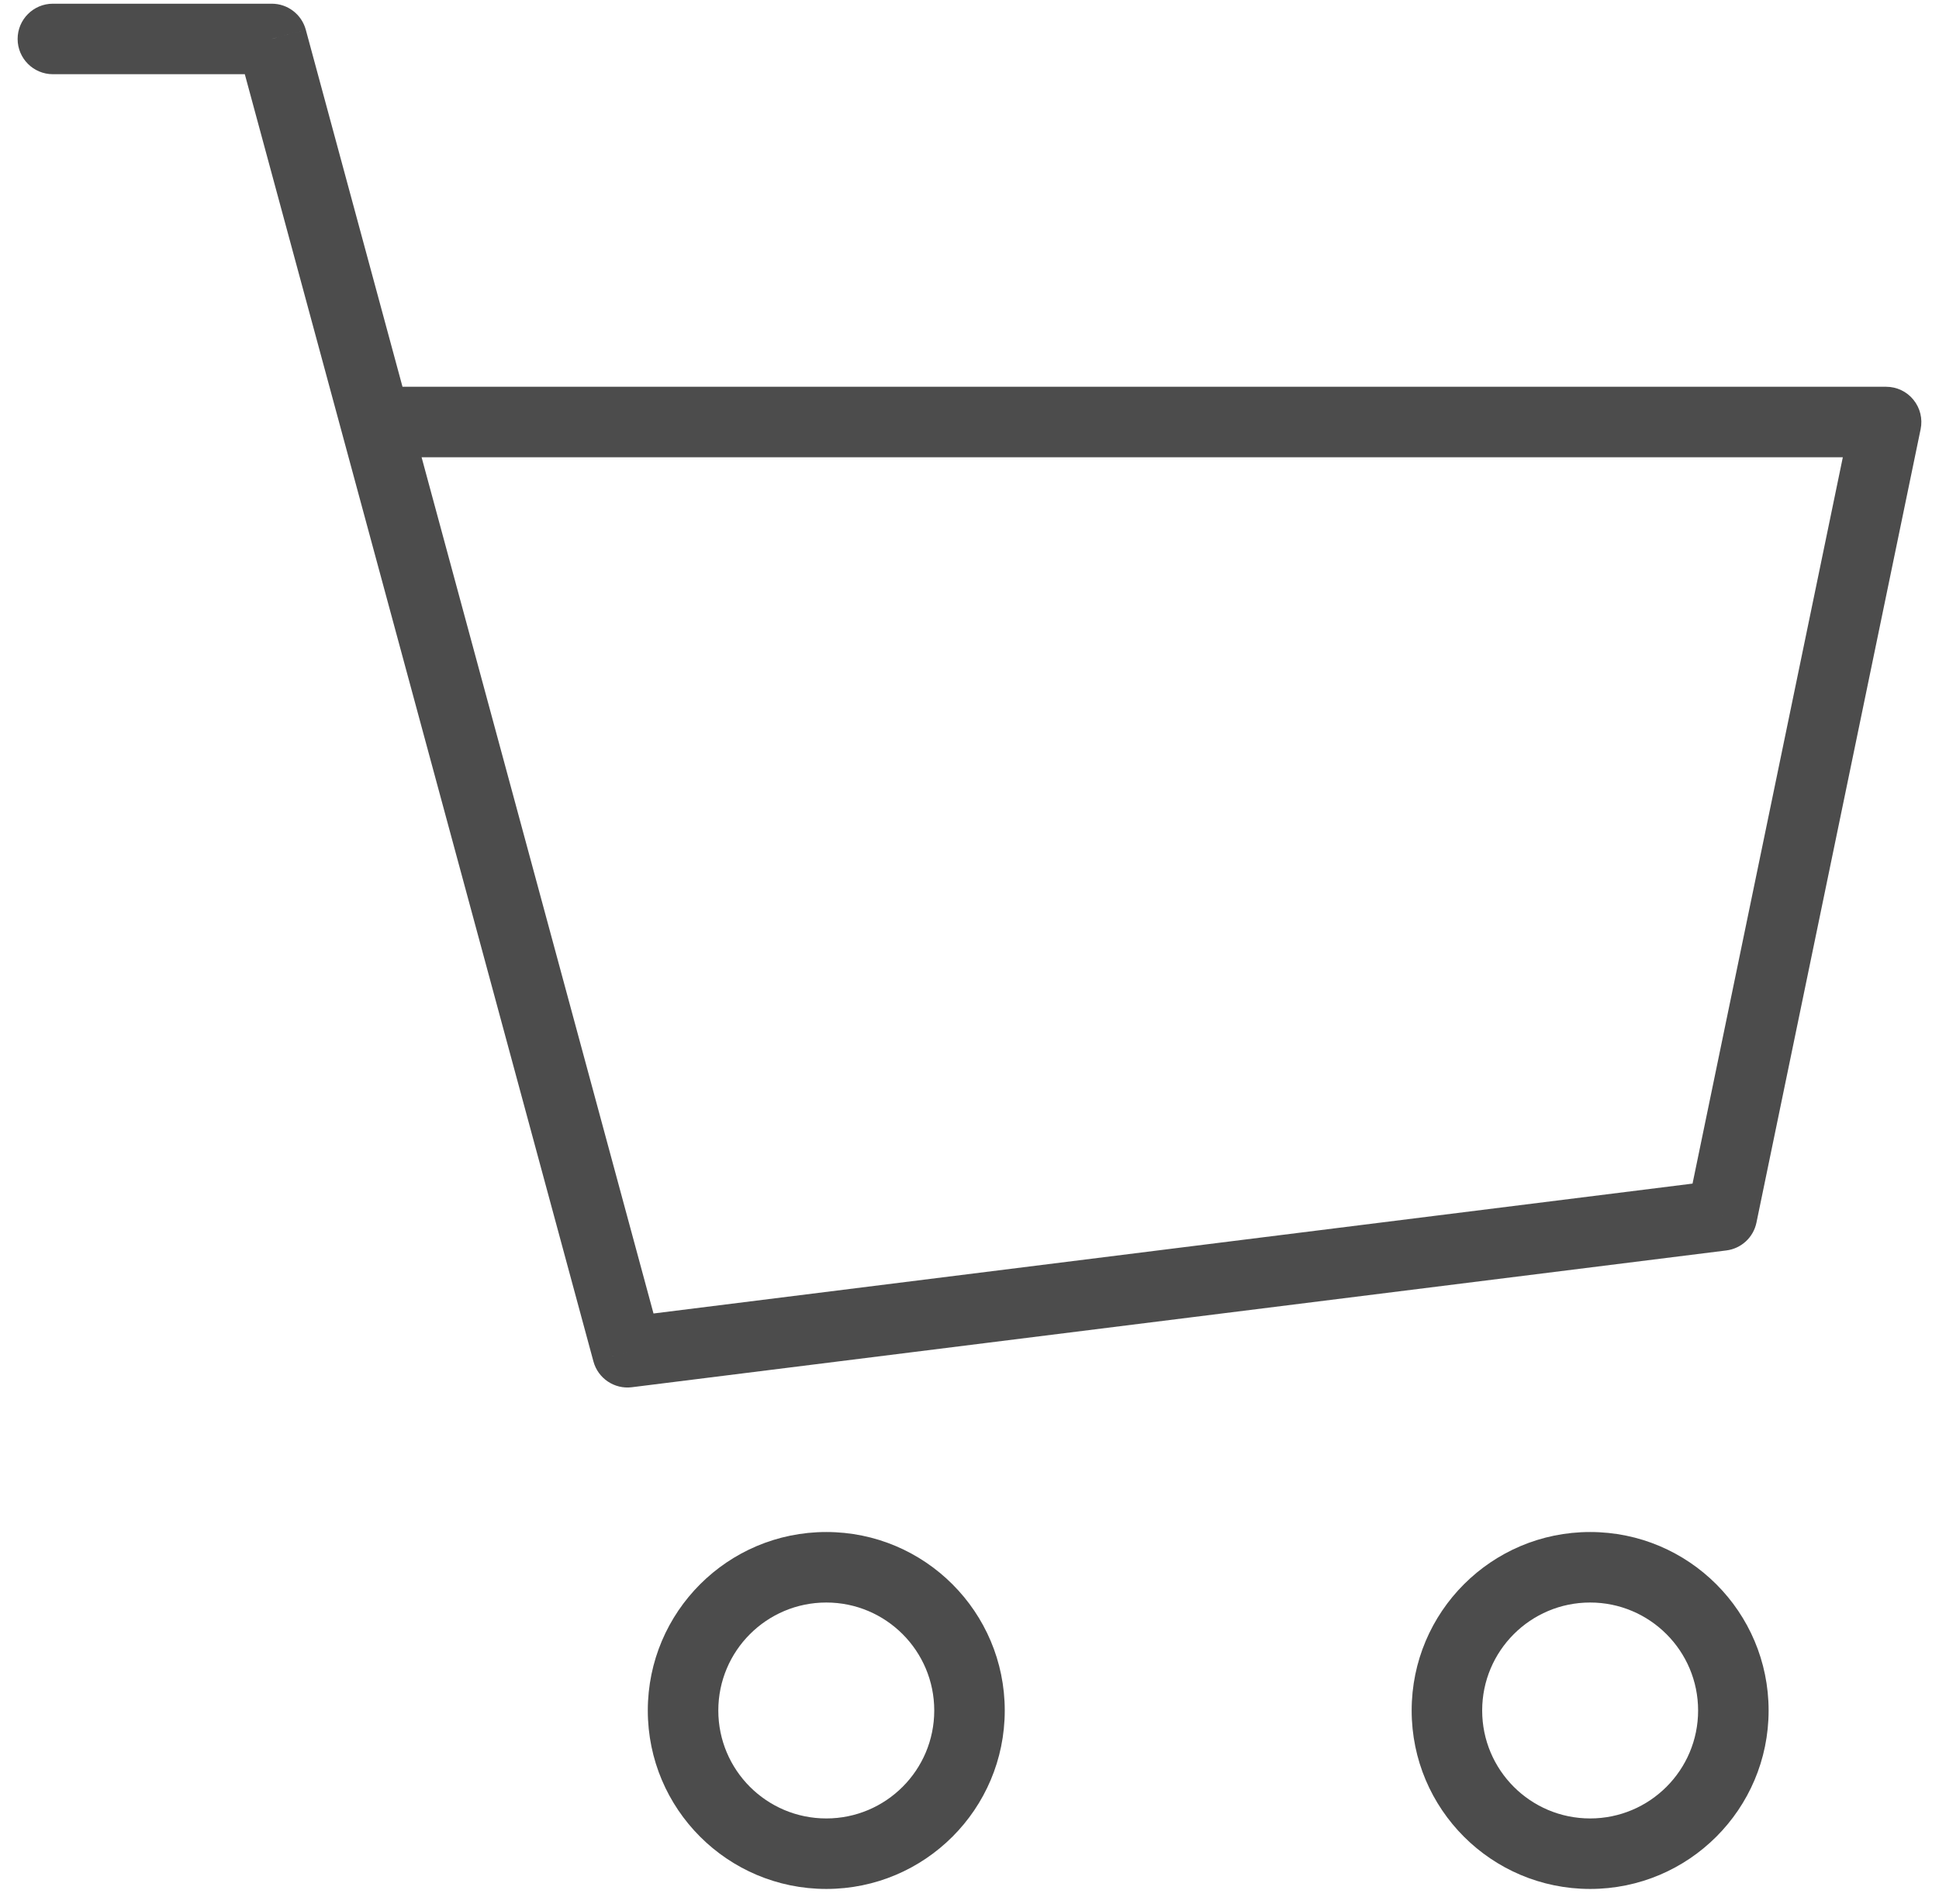 <svg width="55" height="54" viewBox="0 0 55 54" fill="none" xmlns="http://www.w3.org/2000/svg">
<path d="M1.5 0.105C0.948 0.105 0.5 0.553 0.5 1.105C0.5 1.658 0.948 2.105 1.5 2.105V0.105ZM7.709 1.105L8.674 0.844C8.556 0.408 8.161 0.105 7.709 0.105V1.105ZM17.799 38.359L16.833 38.62C16.963 39.101 17.428 39.413 17.922 39.351L17.799 38.359ZM48.843 34.478L48.967 35.471C49.392 35.418 49.736 35.1 49.822 34.681L48.843 34.478ZM53.5 11.971L54.479 12.174C54.54 11.879 54.465 11.573 54.275 11.34C54.086 11.106 53.801 10.971 53.5 10.971V11.971ZM10.652 11.971L9.687 12.232L10.652 11.971ZM1.5 2.105H7.709V0.105H1.5V2.105ZM17.922 39.351L48.967 35.471L48.719 33.486L17.674 37.367L17.922 39.351ZM49.822 34.681L54.479 12.174L52.521 11.768L47.864 34.276L49.822 34.681ZM6.744 1.367L9.687 12.232L11.617 11.71L8.674 0.844L6.744 1.367ZM9.687 12.232L16.833 38.62L18.764 38.098L11.617 11.71L9.687 12.232ZM53.5 10.971H10.652V12.971H53.5V10.971ZM26.5 48.521C26.5 50.212 25.129 51.583 23.438 51.583V53.583C26.233 53.583 28.5 51.317 28.5 48.521H26.5ZM23.438 51.583C21.746 51.583 20.375 50.212 20.375 48.521H18.375C18.375 51.317 20.642 53.583 23.438 53.583V51.583ZM20.375 48.521C20.375 46.83 21.746 45.458 23.438 45.458V43.458C20.642 43.458 18.375 45.725 18.375 48.521H20.375ZM23.438 45.458C25.129 45.458 26.5 46.83 26.5 48.521H28.5C28.5 45.725 26.233 43.458 23.438 43.458V45.458ZM48.167 48.521C48.167 50.212 46.795 51.583 45.104 51.583V53.583C47.9 53.583 50.167 51.317 50.167 48.521H48.167ZM45.104 51.583C43.413 51.583 42.042 50.212 42.042 48.521H40.042C40.042 51.317 42.308 53.583 45.104 53.583V51.583ZM42.042 48.521C42.042 46.83 43.413 45.458 45.104 45.458V43.458C42.308 43.458 40.042 45.725 40.042 48.521H42.042ZM45.104 45.458C46.795 45.458 48.167 46.83 48.167 48.521H50.167C50.167 45.725 47.9 43.458 45.104 43.458V45.458Z" fill="black" fill-opacity="0.7"/>
</svg>
